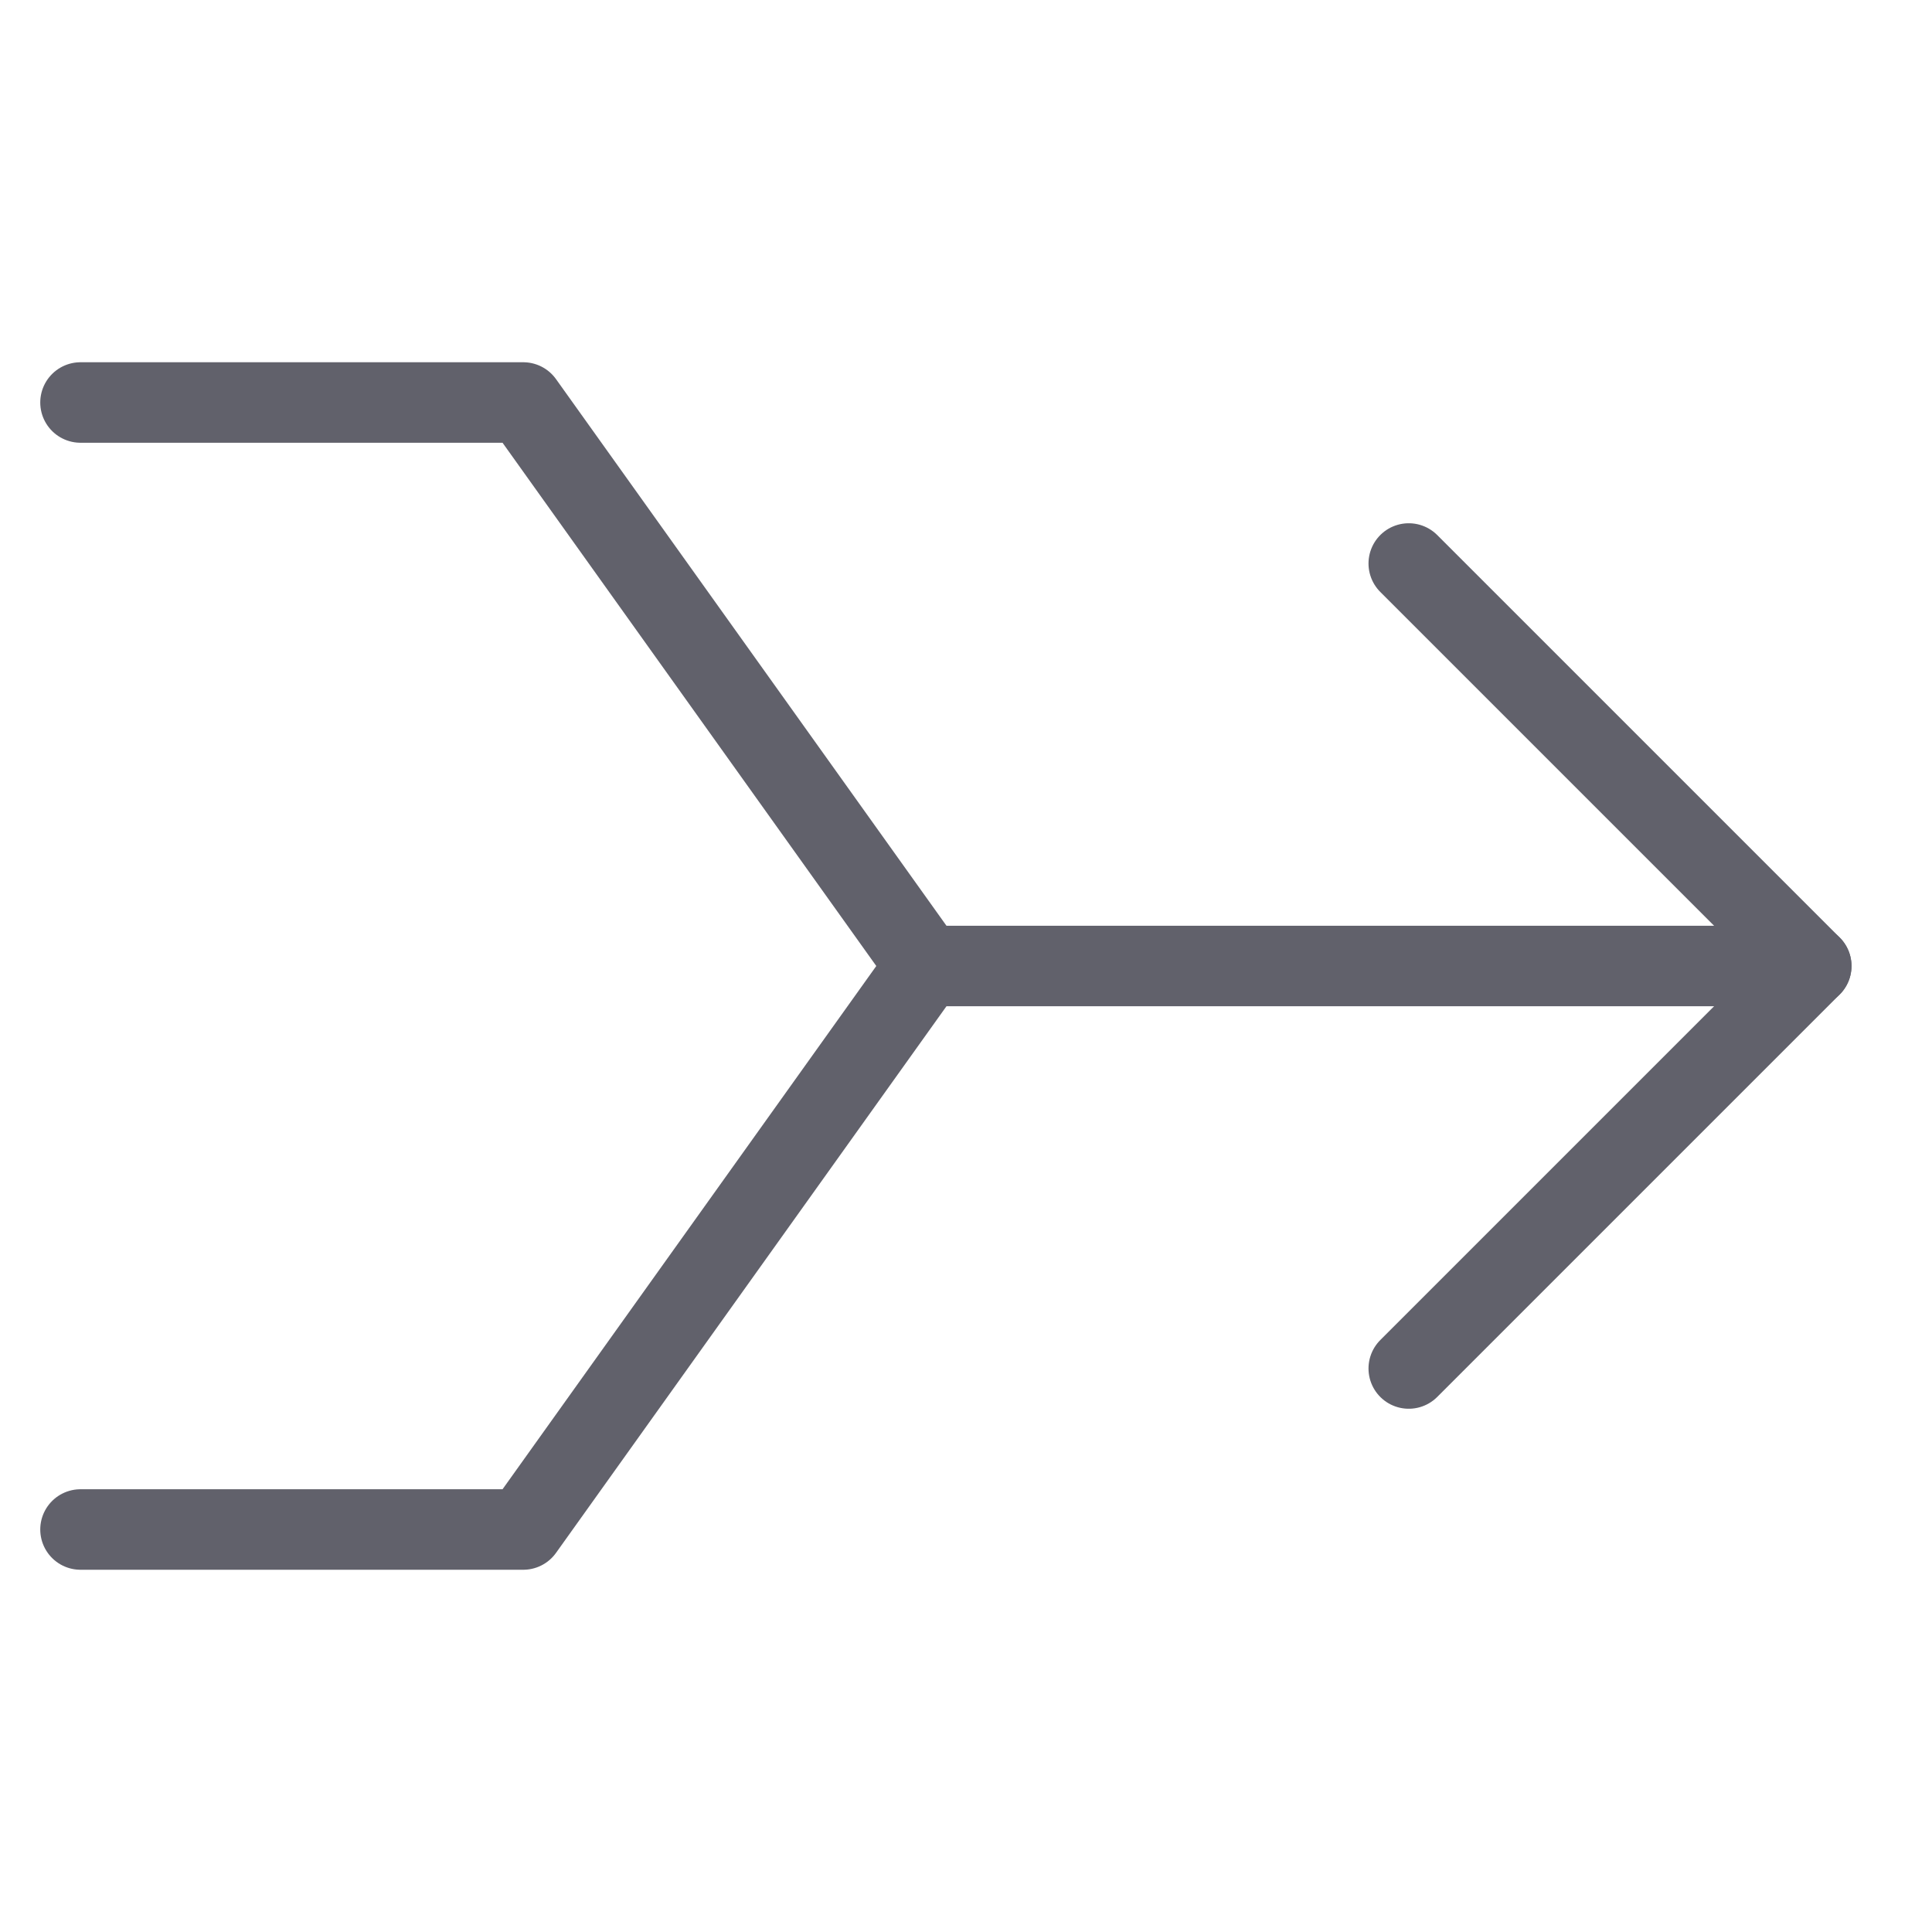 <svg xmlns="http://www.w3.org/2000/svg" height="24" width="24" viewBox="0 0 48 48"><g stroke-linecap="round" fill="#61616b" stroke-linejoin="round" class="nc-icon-wrapper"><polyline data-cap="butt" points="2 10 13 10 23 24 13 38 2 38" fill="none" stroke="#61616b" stroke-width="2"></polyline><line data-cap="butt" x1="23" y1="24" x2="45" y2="24" fill="none" stroke="#61616b" stroke-width="2"></line><polyline points="35 14 45 24 35 34" fill="none" stroke="#61616b" stroke-width="2"></polyline></g></svg>